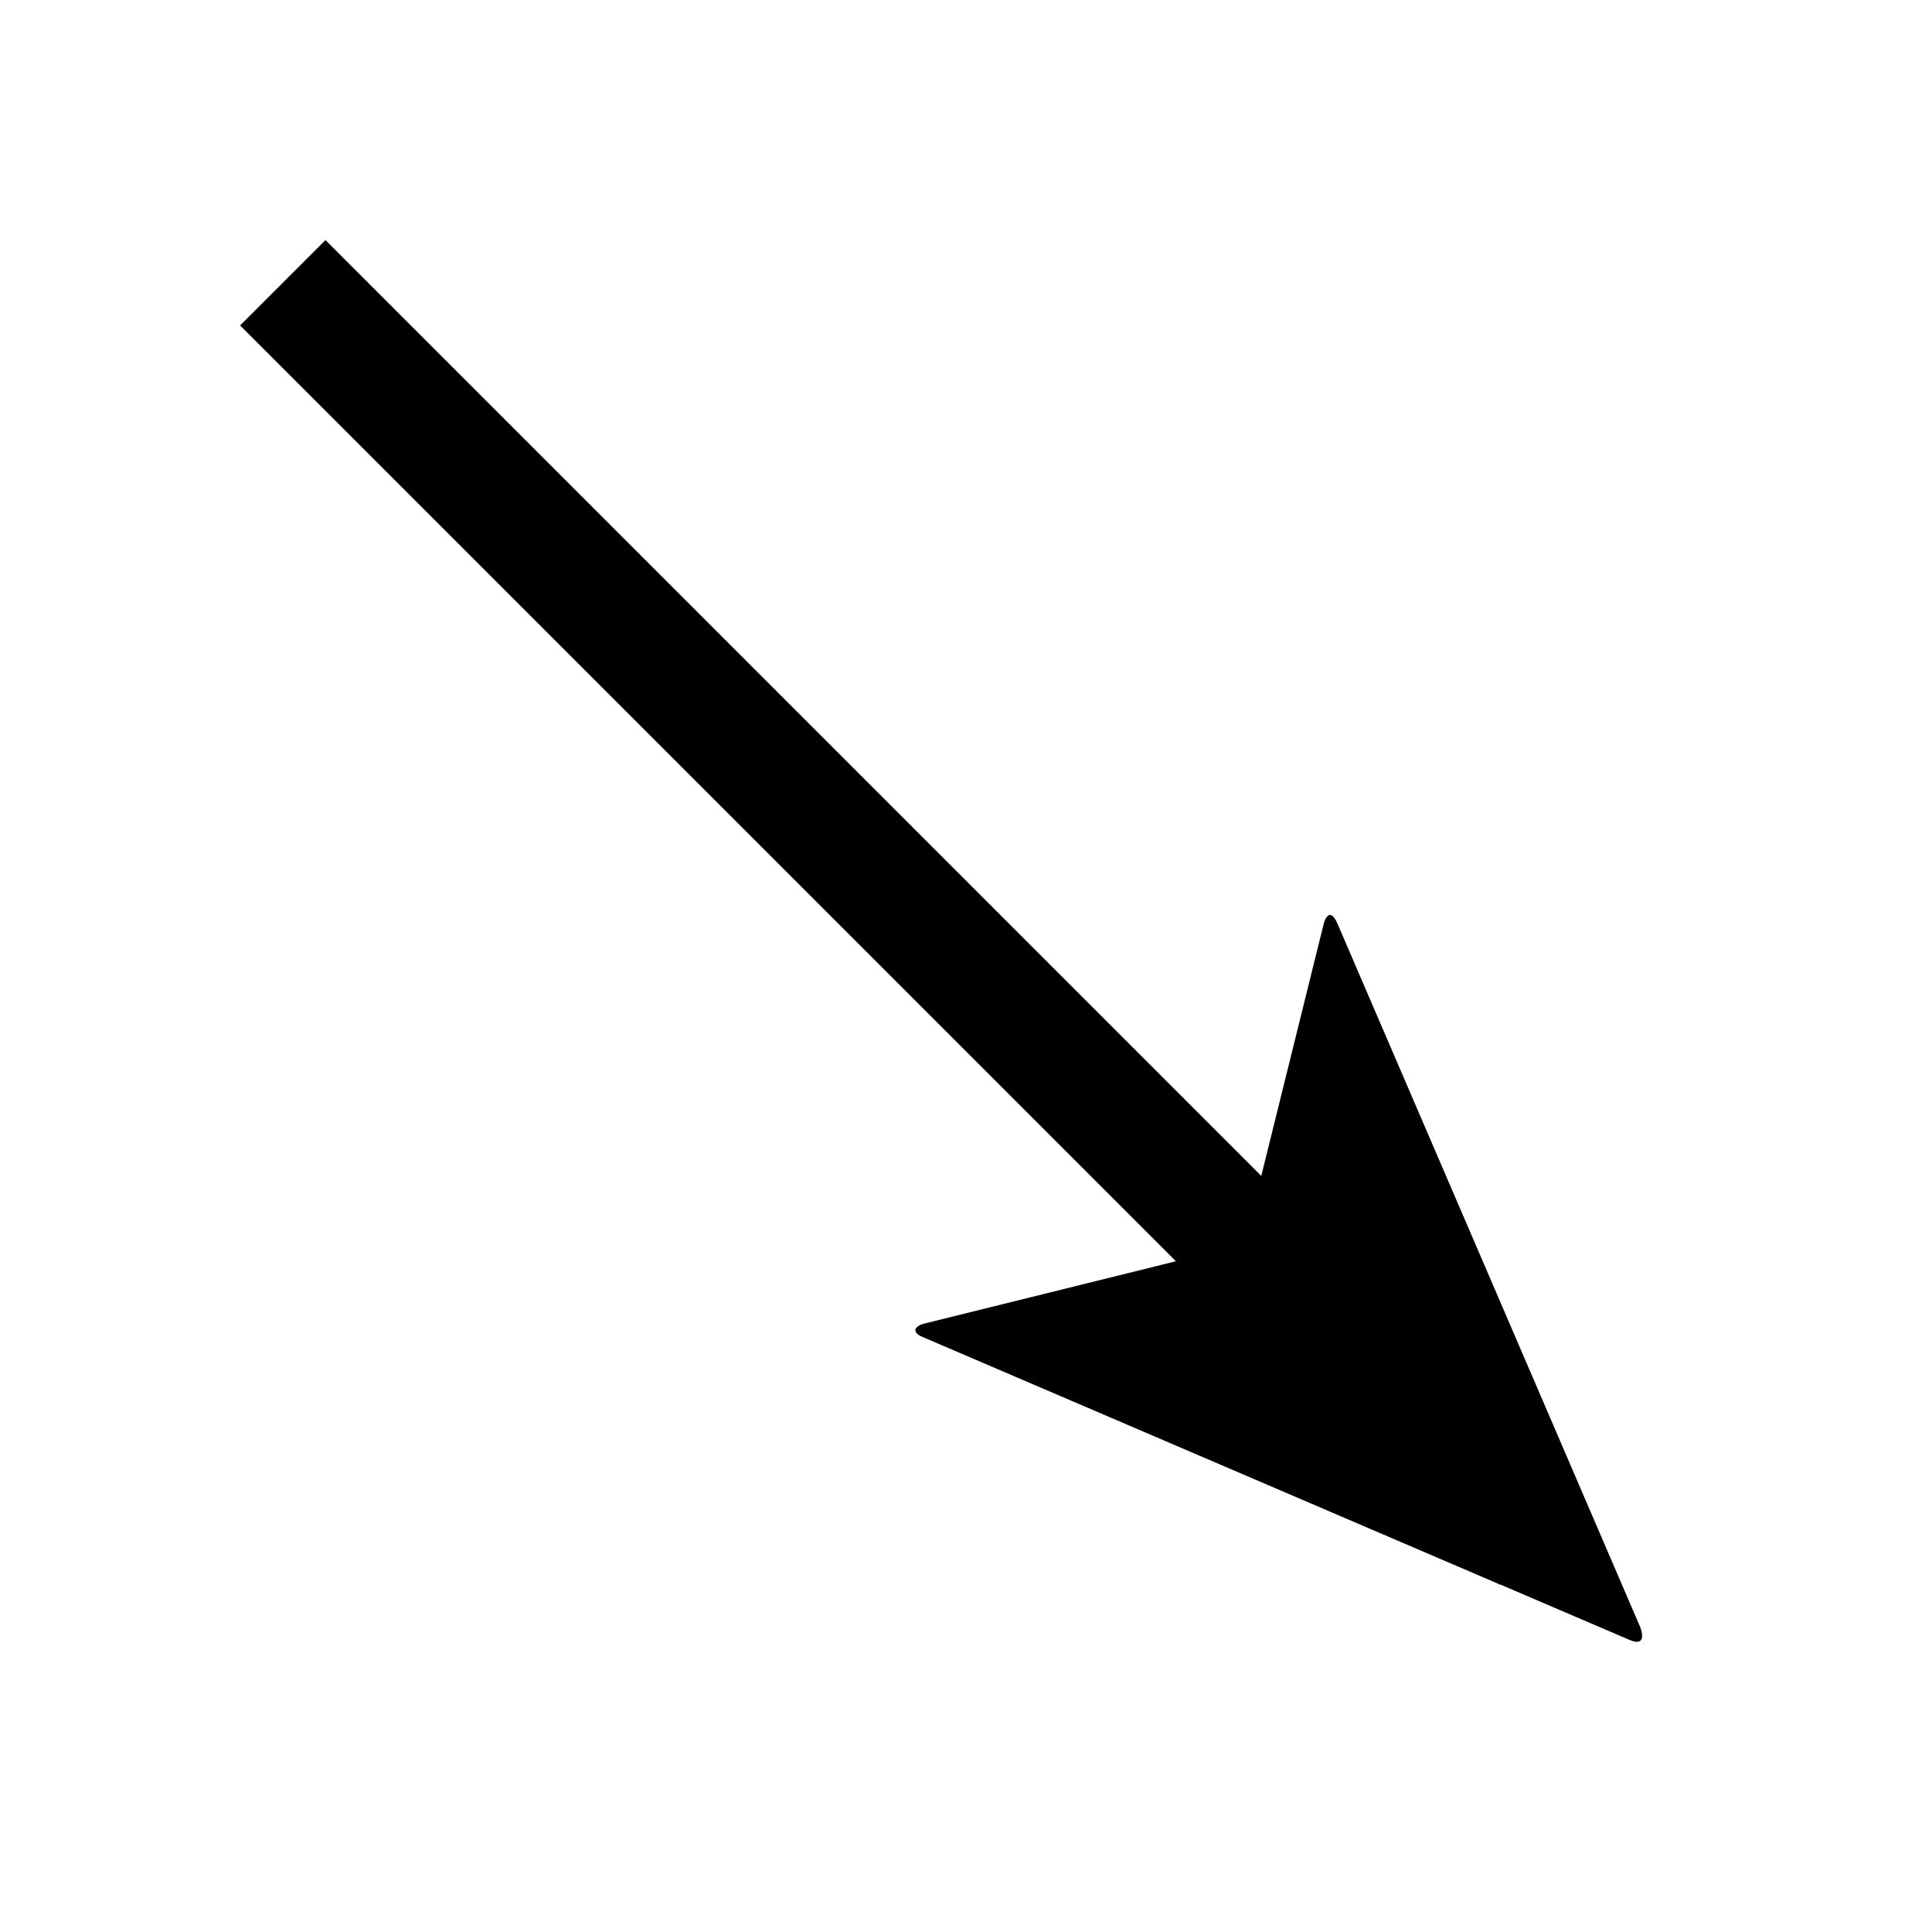 <svg xmlns="http://www.w3.org/2000/svg" version="1.1" data-icon="arrow-bottom-right-fill-large-angled" width="128" height="128" data-container-transform="translate(0 ) scale(1 1 )" viewBox="0 0 128 128">
  <path d="M21.563 15.906l-5.656 5.656 62 62-16.656 4.125c-.778.212-.801.623-.094.906l38.125 16.344.063.063.031-.031 8.531 3.656c.778.354 1.064.067.781-.781l-20.094-46.688c-.354-.778-.694-.684-.906.094l-4.125 16.656-62-62z" />
</svg>